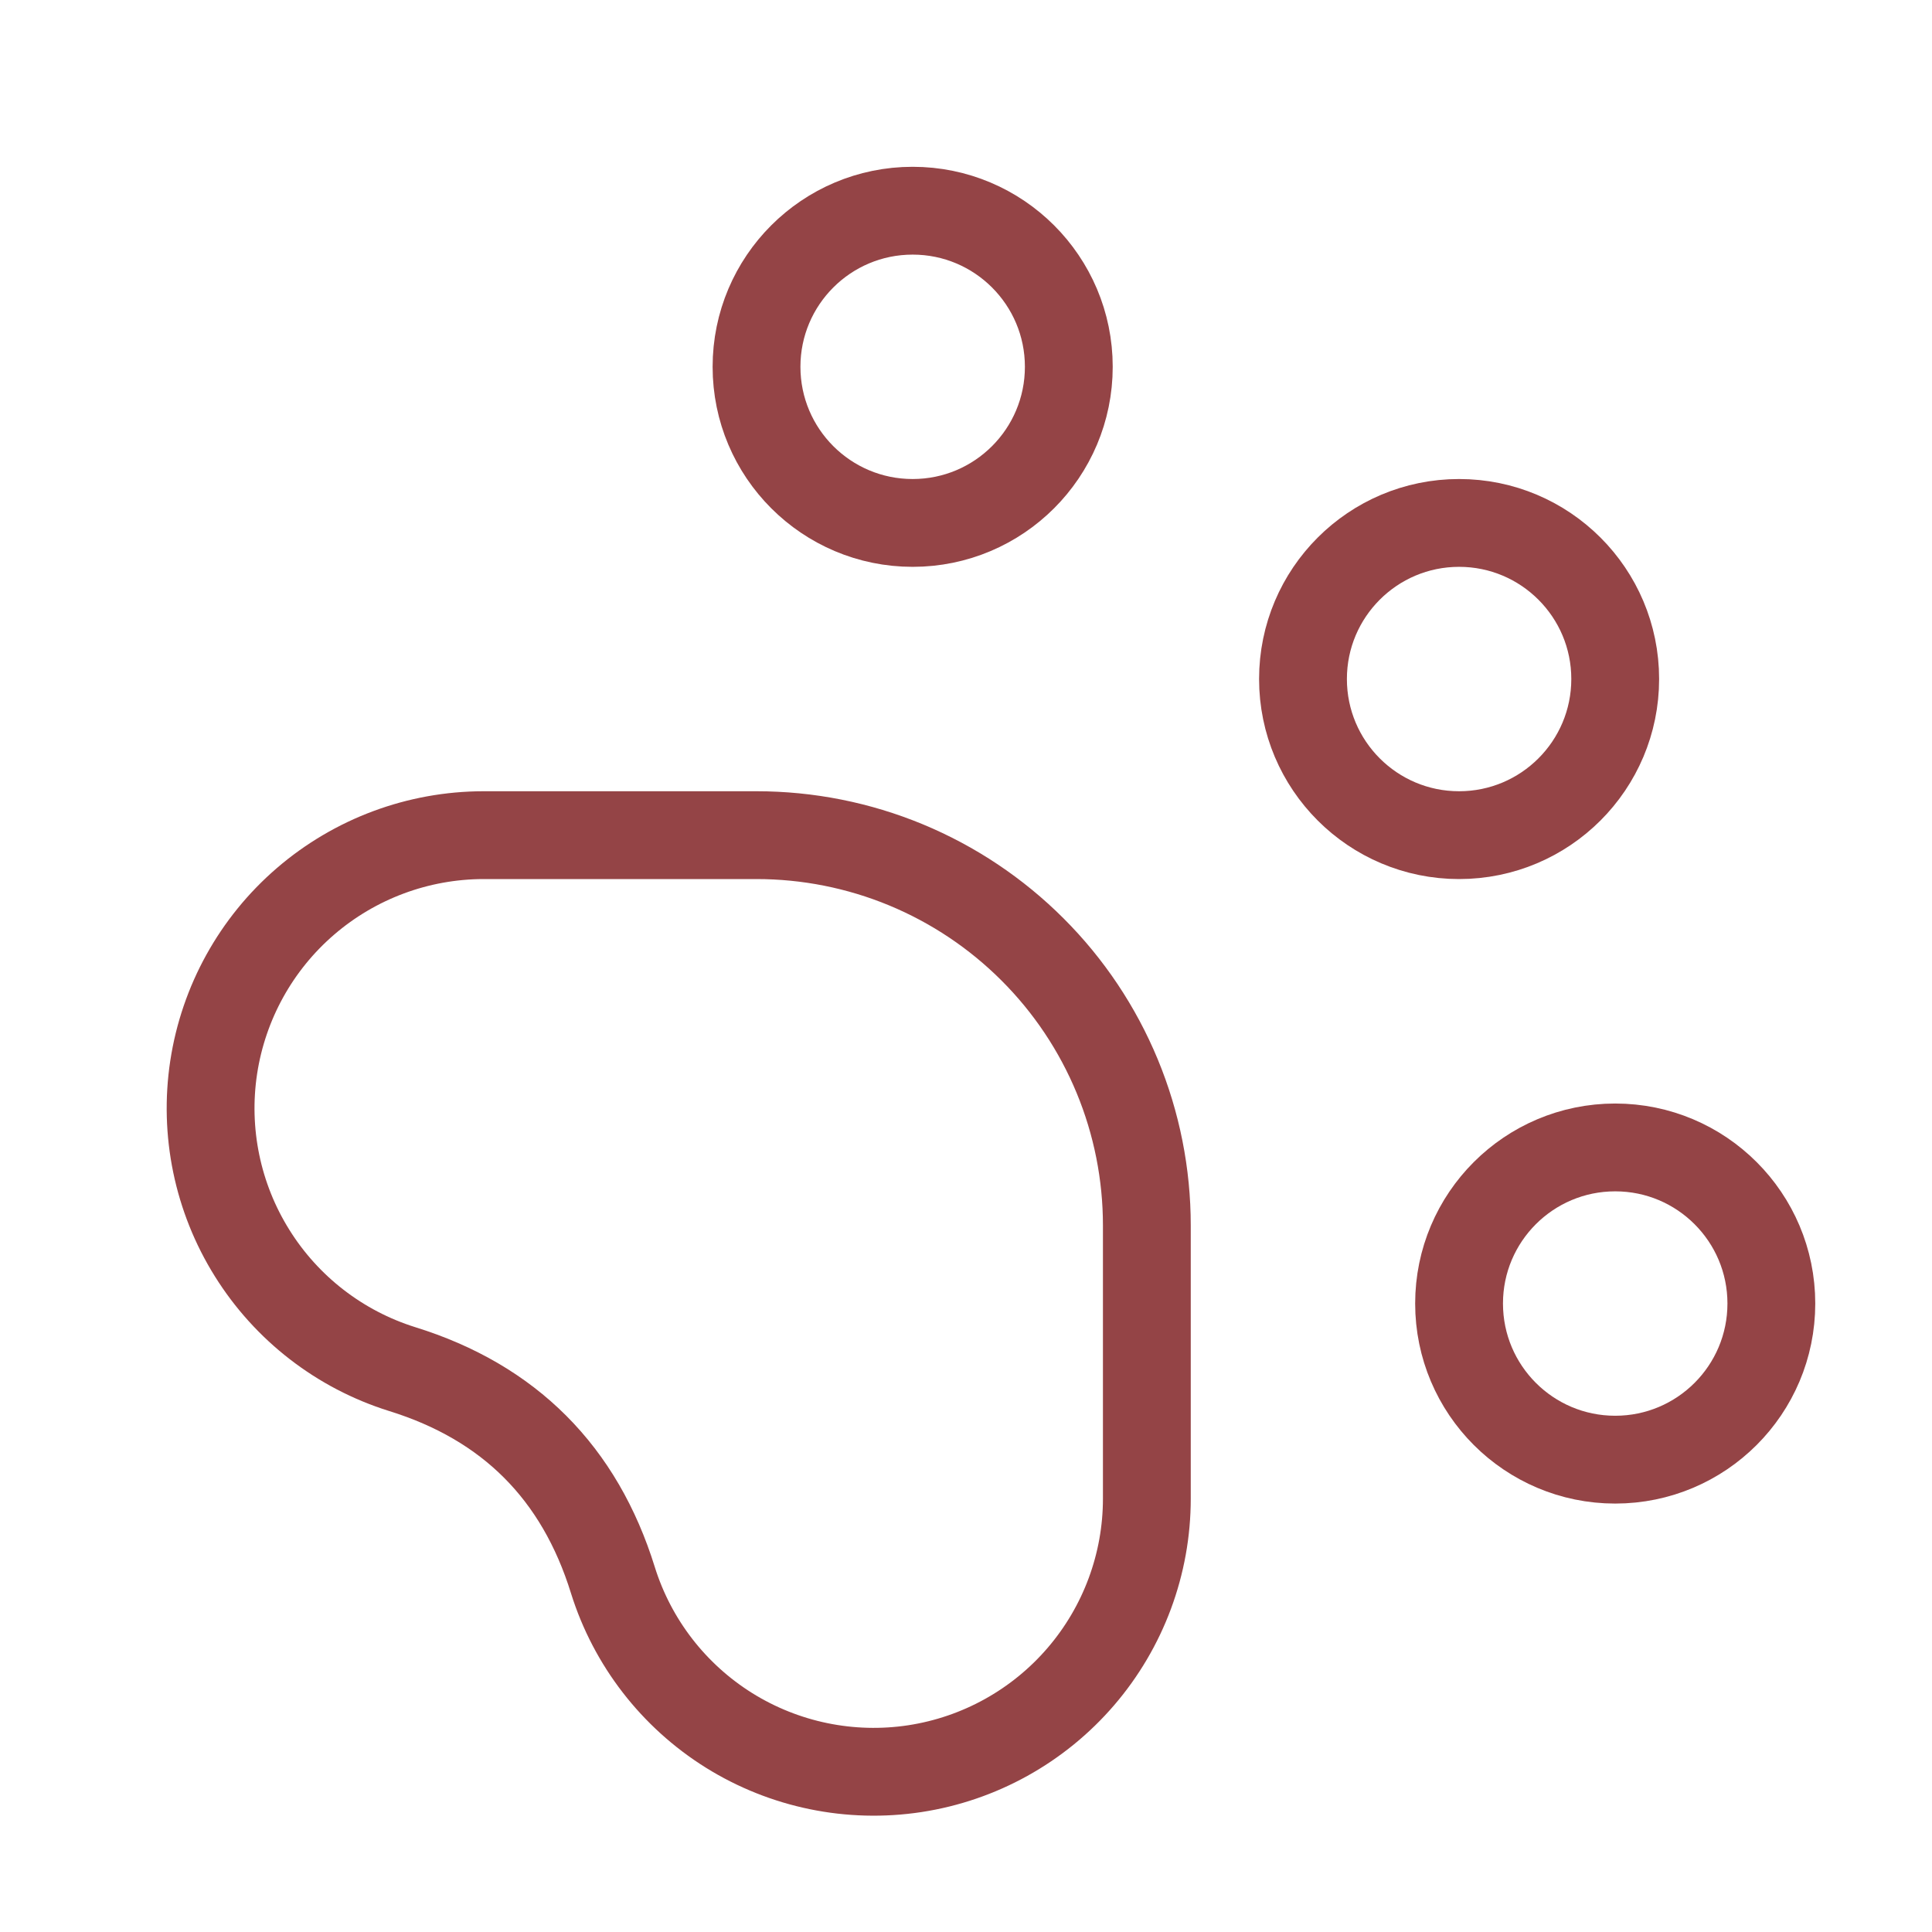 <svg width="33" height="33" viewBox="0 0 33 33" fill="none" xmlns="http://www.w3.org/2000/svg">
<path d="M15.589 8.932C17.062 8.932 18.256 7.738 18.256 6.265C18.256 4.793 17.062 3.599 15.589 3.599C14.116 3.599 12.922 4.793 12.922 6.265C12.922 7.738 14.116 8.932 15.589 8.932Z" stroke="#944446" stroke-width="1.5" stroke-linecap="round" stroke-linejoin="round"/>
<path d="M24.922 14.265C26.395 14.265 27.589 13.071 27.589 11.598C27.589 10.126 26.395 8.932 24.922 8.932C23.45 8.932 22.256 10.126 22.256 11.598C22.256 13.071 23.45 14.265 24.922 14.265Z" stroke="#944446" stroke-width="1.5" stroke-linecap="round" stroke-linejoin="round"/>
<path d="M27.589 24.932C29.062 24.932 30.256 23.738 30.256 22.265C30.256 20.793 29.062 19.599 27.589 19.599C26.116 19.599 24.922 20.793 24.922 22.265C24.922 23.738 26.116 24.932 27.589 24.932Z" stroke="#944446" stroke-width="1.5" stroke-linecap="round" stroke-linejoin="round"/>
<path d="M12.922 14.265C13.798 14.265 14.665 14.437 15.474 14.772C16.282 15.107 17.017 15.598 17.636 16.217C18.256 16.836 18.747 17.571 19.082 18.38C19.417 19.189 19.589 20.056 19.589 20.931V25.598C19.589 26.713 19.189 27.791 18.462 28.637C17.735 29.483 16.73 30.041 15.627 30.21C14.525 30.378 13.398 30.146 12.452 29.556C11.506 28.965 10.802 28.056 10.469 26.991C9.9 25.156 8.7 23.953 6.869 23.385C5.805 23.052 4.896 22.349 4.306 21.403C3.715 20.457 3.483 19.332 3.65 18.23C3.818 17.128 4.374 16.122 5.219 15.395C6.064 14.668 7.141 14.267 8.256 14.265H12.922Z" stroke="#944446" stroke-width="1.5" stroke-linecap="round" stroke-linejoin="round"/>
</svg>
